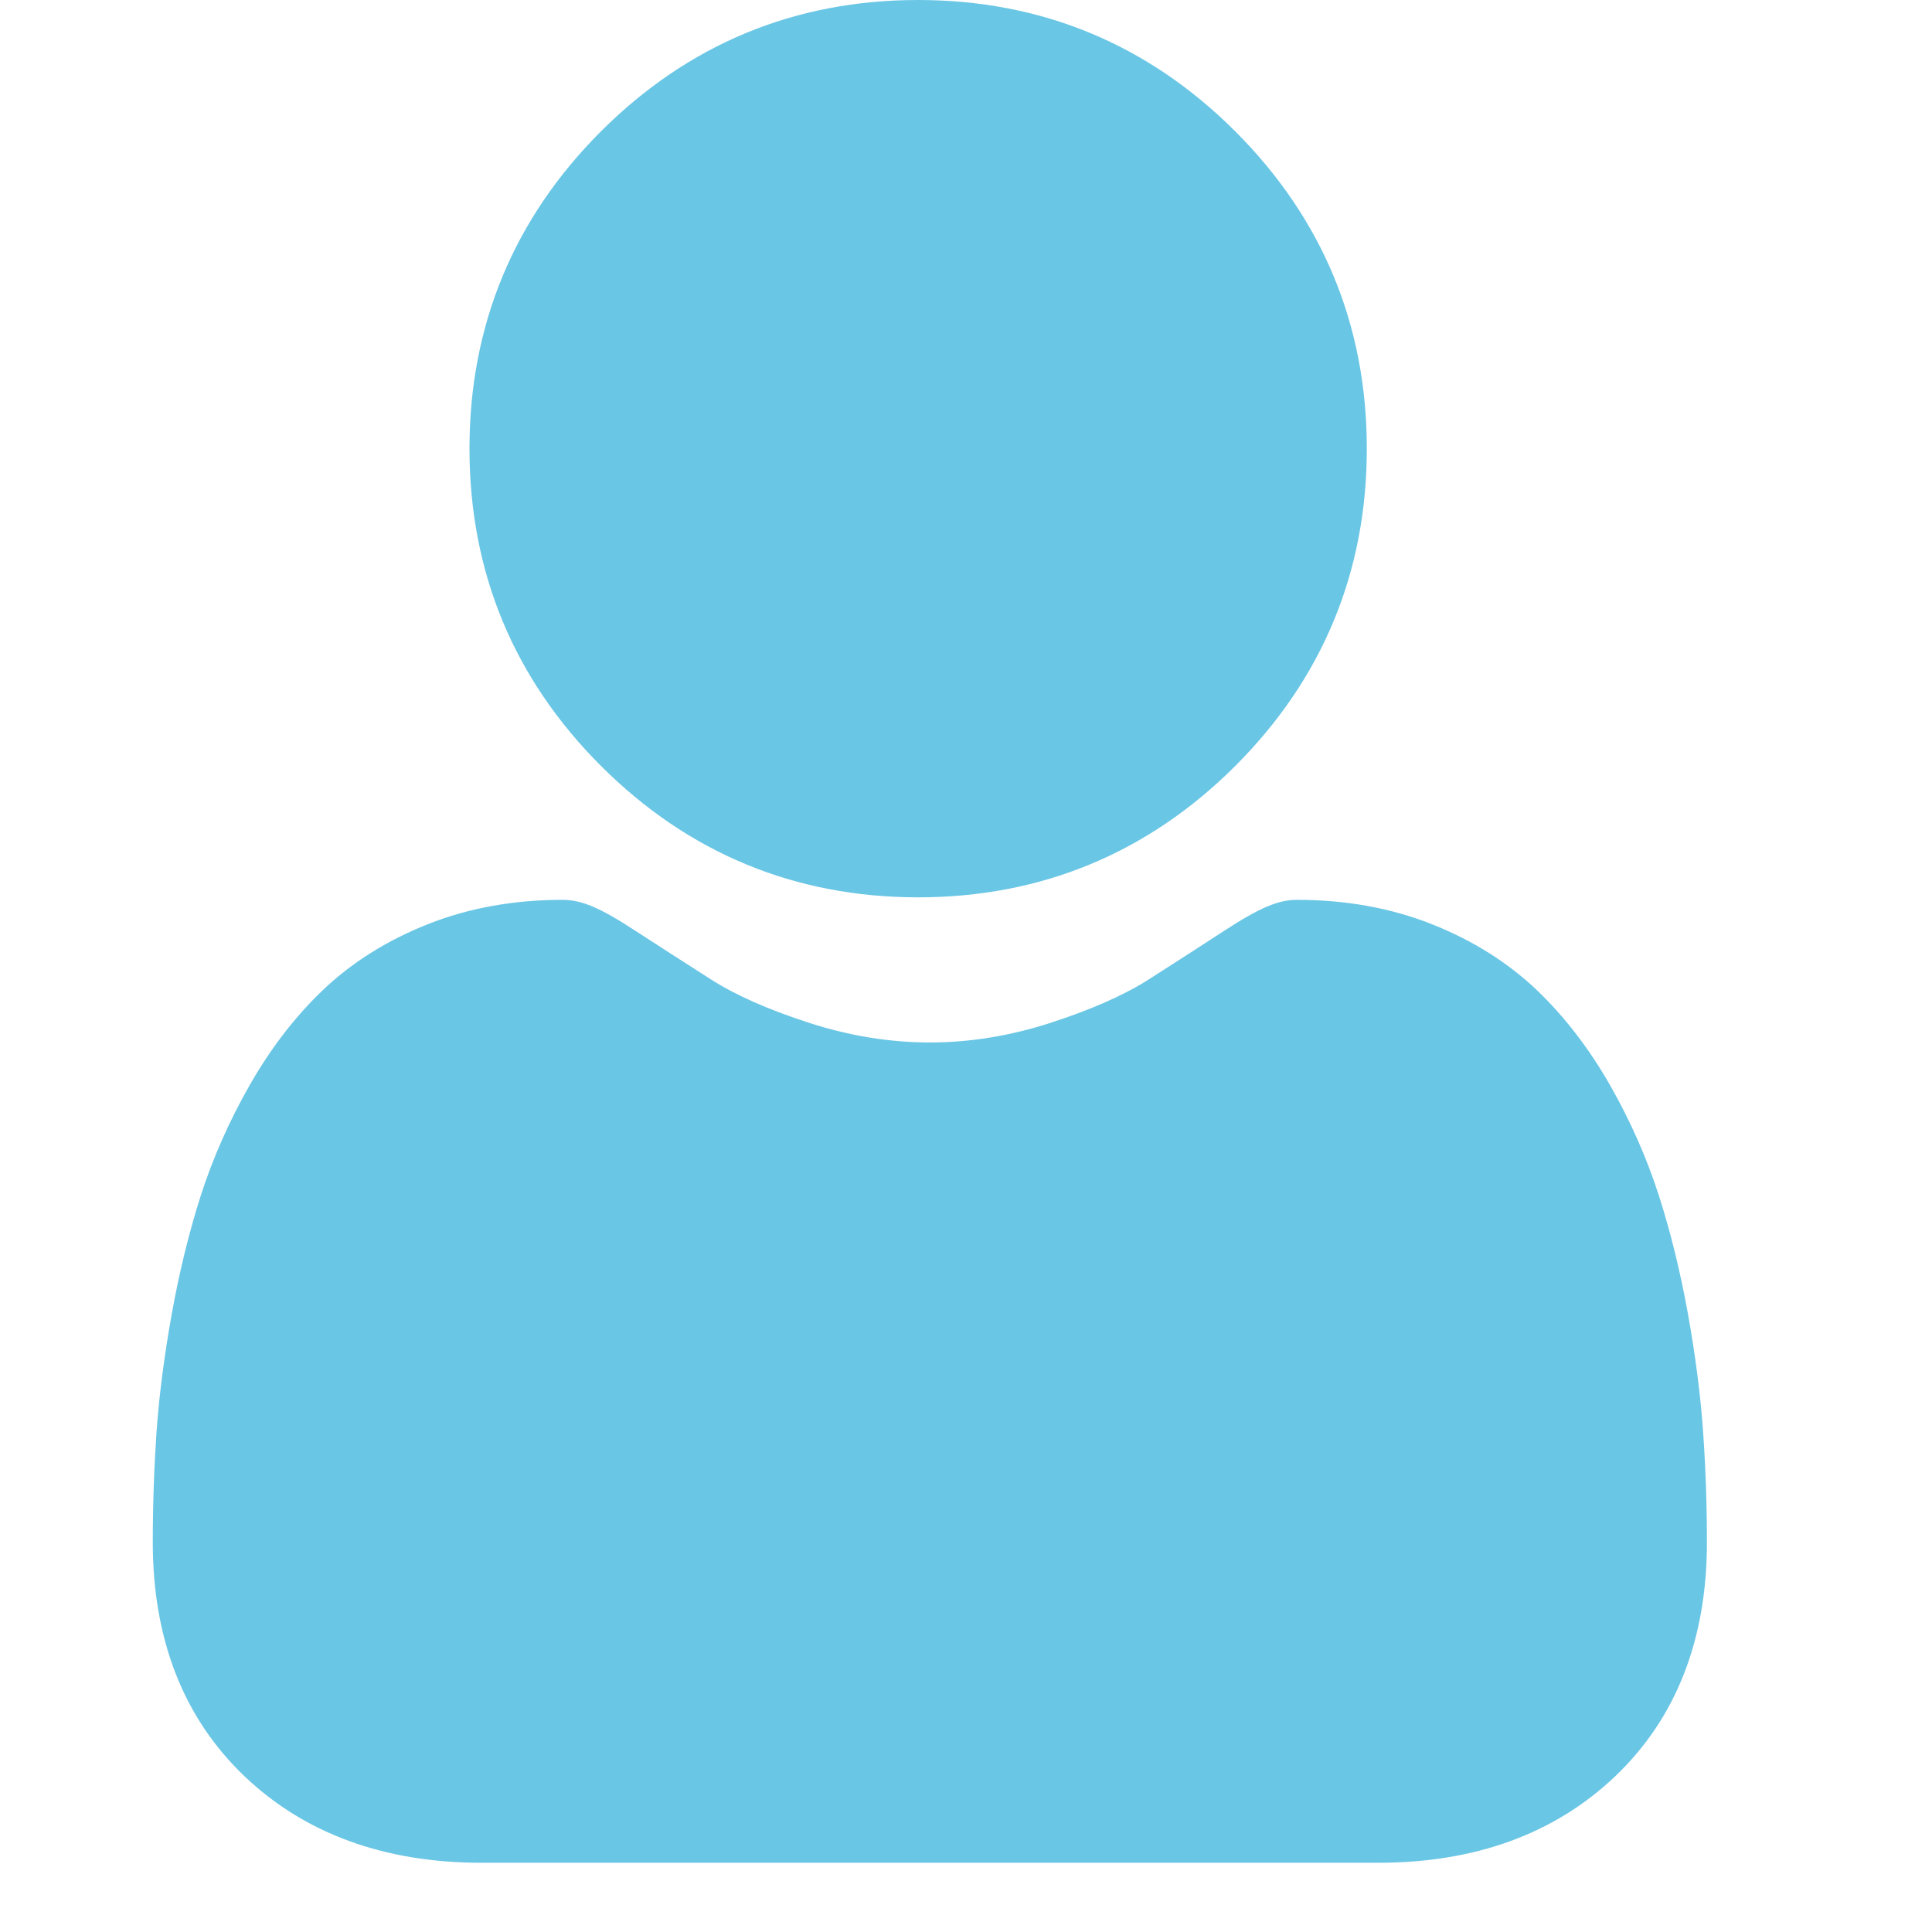 <svg width="24" height="24" viewBox="0 0 24 24" fill="none" xmlns="http://www.w3.org/2000/svg">
<g clip-path="url(#clip0_2309_220)">
<path d="M11.405 11.147C12.936 11.147 14.262 10.597 15.346 9.514C16.429 8.43 16.979 7.105 16.979 5.573C16.979 4.042 16.429 2.716 15.346 1.633C14.262 0.549 12.936 0 11.405 0C9.874 0 8.548 0.549 7.464 1.633C6.381 2.716 5.832 4.042 5.832 5.573C5.832 7.105 6.381 8.431 7.465 9.514C8.548 10.597 9.874 11.147 11.405 11.147Z" fill="#6AC6E5"/>
<path d="M21.157 17.794C21.126 17.343 21.063 16.851 20.97 16.331C20.876 15.808 20.755 15.313 20.61 14.861C20.461 14.394 20.257 13.932 20.006 13.49C19.745 13.031 19.438 12.632 19.095 12.303C18.735 11.959 18.295 11.682 17.785 11.48C17.278 11.279 16.716 11.178 16.114 11.178C15.878 11.178 15.65 11.275 15.208 11.562C14.937 11.739 14.619 11.944 14.265 12.17C13.962 12.363 13.551 12.544 13.044 12.708C12.549 12.868 12.046 12.95 11.551 12.95C11.055 12.95 10.552 12.868 10.057 12.708C9.55 12.544 9.14 12.364 8.837 12.17C8.486 11.946 8.168 11.741 7.892 11.562C7.452 11.274 7.223 11.178 6.987 11.178C6.385 11.178 5.823 11.279 5.316 11.48C4.807 11.682 4.367 11.958 4.007 12.303C3.663 12.632 3.356 13.031 3.096 13.49C2.844 13.932 2.641 14.394 2.491 14.861C2.347 15.314 2.226 15.808 2.132 16.331C2.039 16.85 1.976 17.342 1.944 17.794C1.914 18.237 1.898 18.696 1.898 19.16C1.898 20.368 2.282 21.346 3.039 22.067C3.787 22.779 4.777 23.14 5.98 23.14H17.122C18.326 23.14 19.315 22.779 20.063 22.067C20.82 21.347 21.204 20.369 21.204 19.16C21.204 18.694 21.188 18.234 21.157 17.794Z" fill="#6AC6E5"/>
</g>
<defs>
<clipPath id="clip0_2309_220">
<rect width="23.14" height="23.14" fill="white"/>
</clipPath>
</defs>
</svg>
